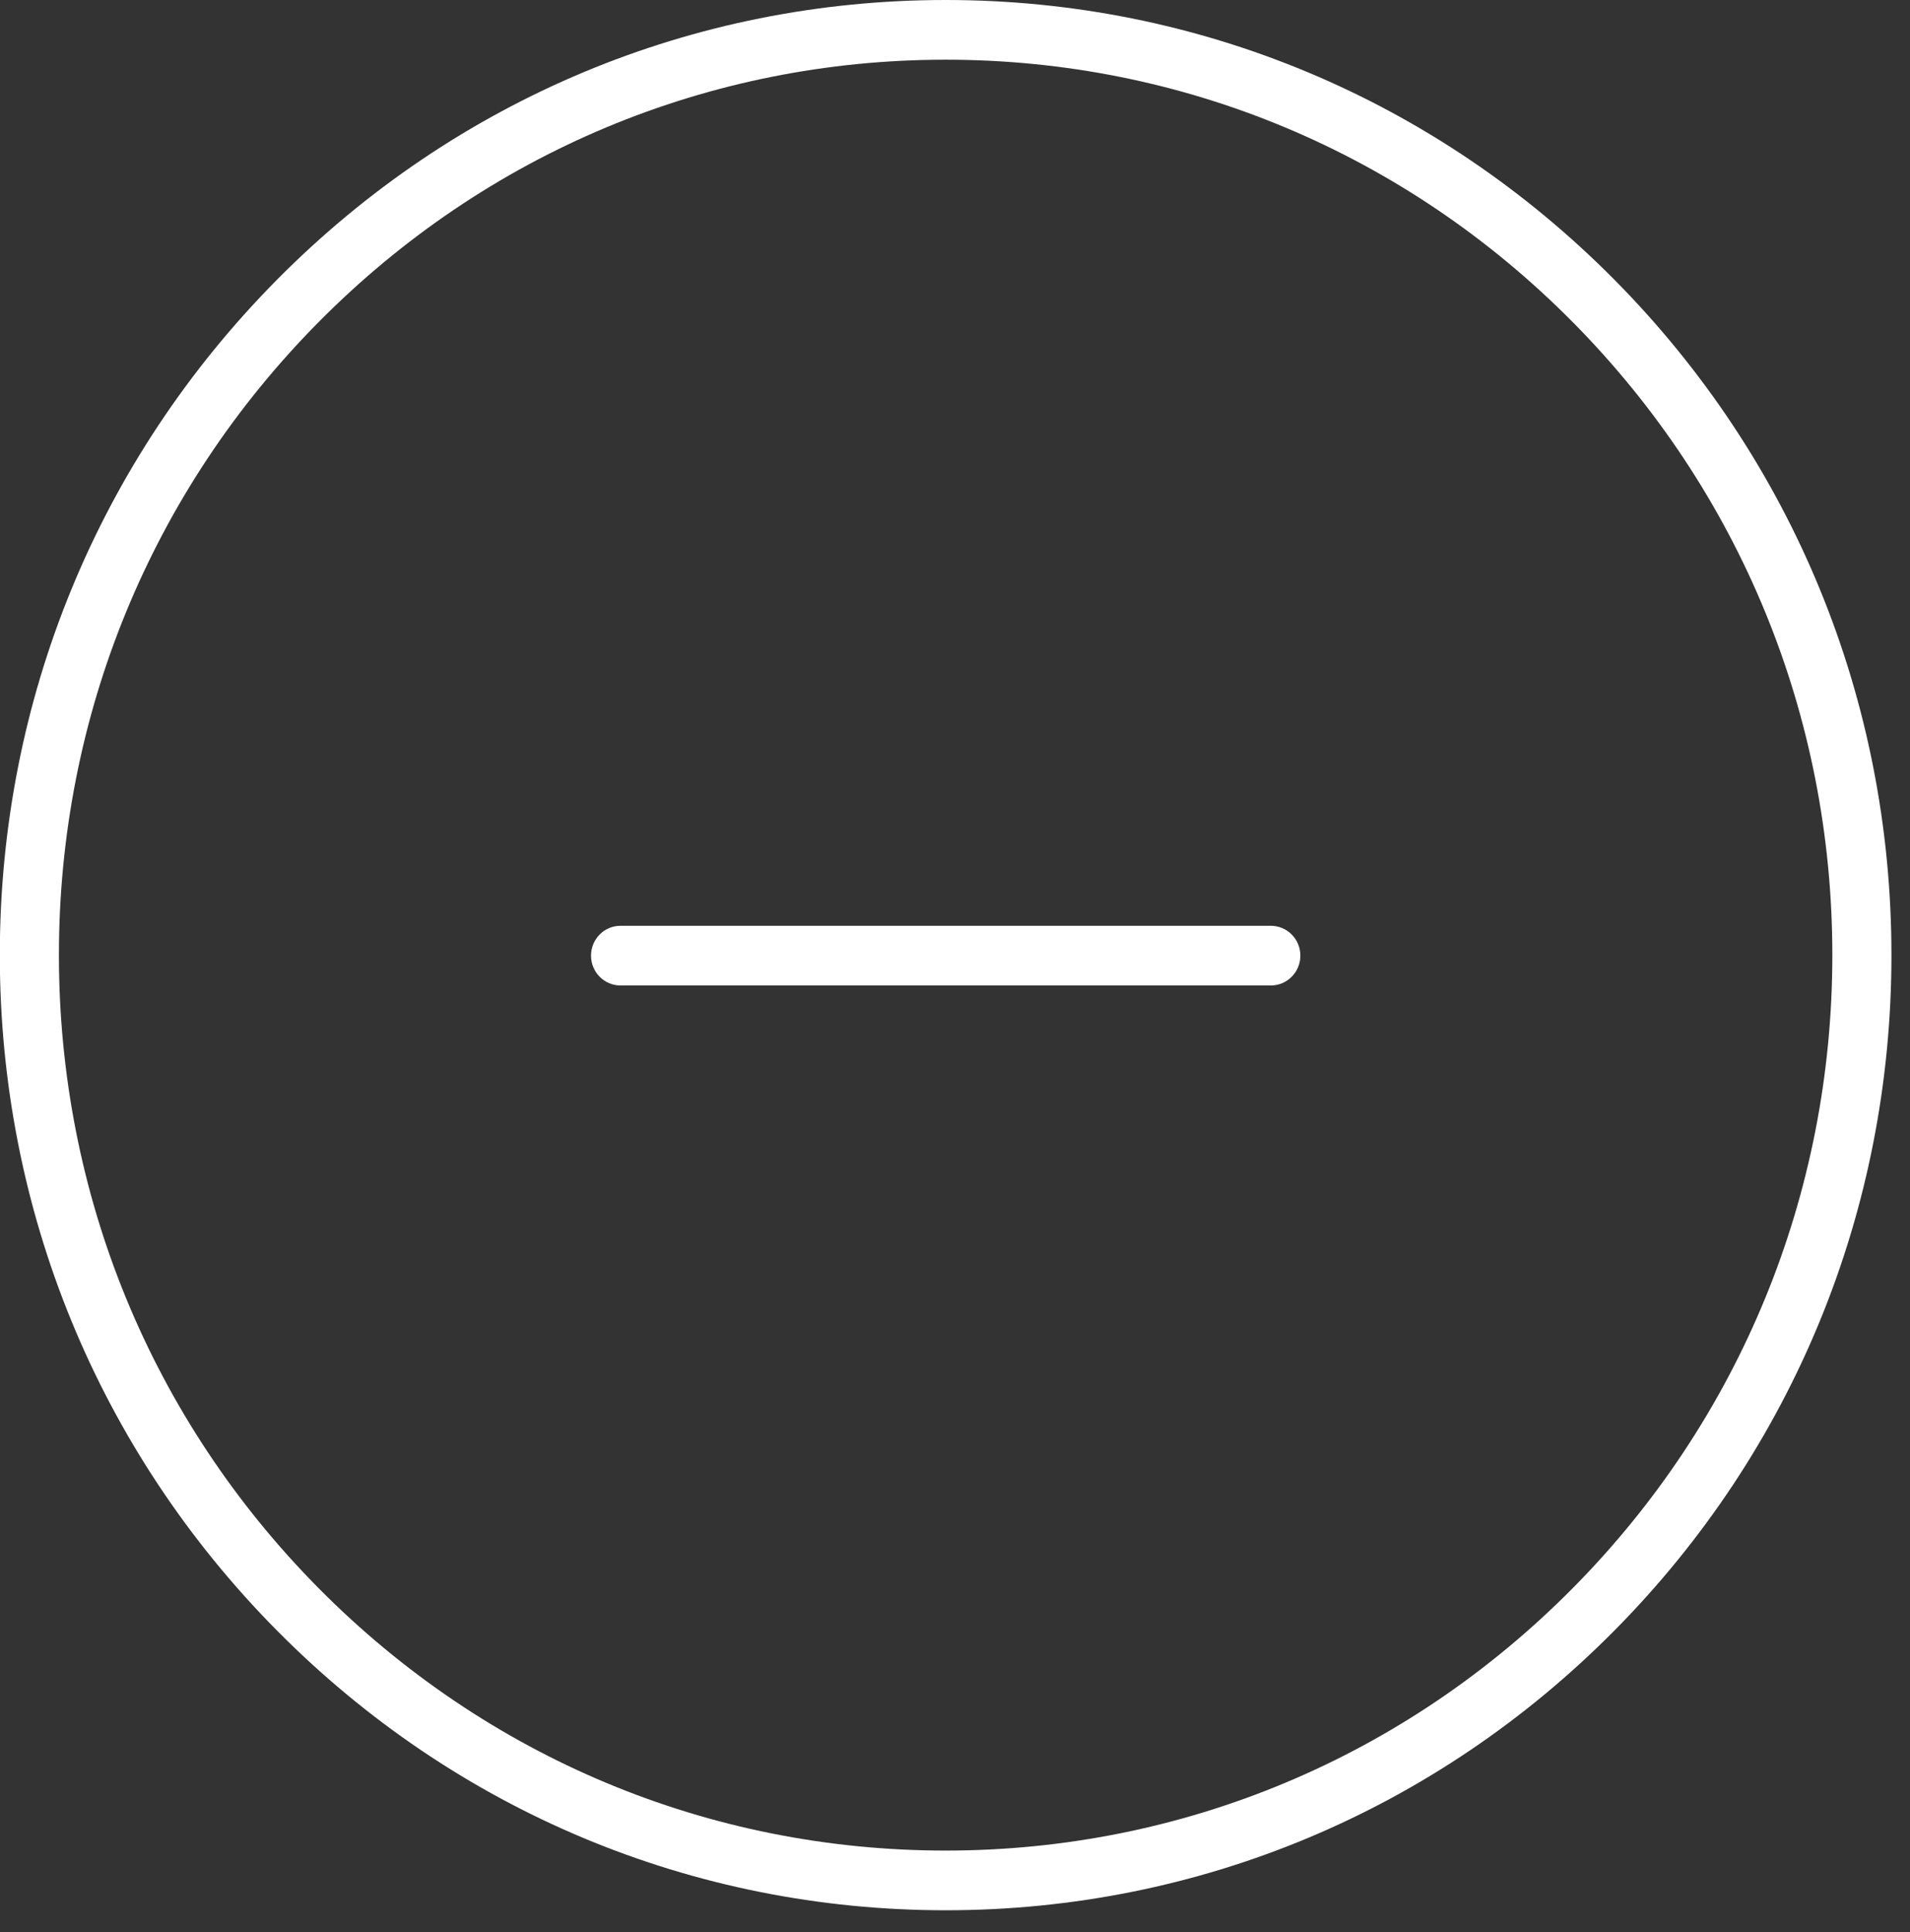 <svg xmlns="http://www.w3.org/2000/svg" xmlns:xlink="http://www.w3.org/1999/xlink" preserveAspectRatio="xMidYMid" width="85" height="86" viewBox="0 0 85 86">
  <rect x="0" y="0" width="85" height="86" fill="#333333" stroke="none"/>
  <defs>
    <style>

      .cls-2 {
        fill: #ffffff;
      }
    </style>
  </defs>
  <path d="M42.086,85.019 C53.327,85.019 63.893,80.597 71.848,72.567 C79.796,64.537 84.174,53.864 84.174,42.508 C84.174,31.155 79.796,20.482 71.848,12.452 C63.893,4.423 53.327,0.000 42.086,0.000 C30.839,0.000 20.273,4.423 12.324,12.452 C4.373,20.482 -0.008,31.155 -0.008,42.508 C-0.008,53.864 4.373,64.537 12.324,72.567 C20.273,80.597 30.839,85.019 42.086,85.019 ZM14.182,14.332 C21.637,6.804 31.544,2.657 42.086,2.657 C52.625,2.657 62.532,6.804 69.987,14.332 C77.439,21.858 81.544,31.865 81.544,42.508 C81.544,53.152 77.439,63.161 69.987,70.687 C62.532,78.215 52.625,82.362 42.086,82.362 C31.544,82.362 21.637,78.215 14.182,70.687 C6.727,63.161 2.622,53.152 2.622,42.508 C2.622,31.865 6.727,21.858 14.182,14.332 ZM26.302,42.531 C26.302,41.797 26.888,41.203 27.617,41.203 C27.617,41.203 56.552,41.203 56.552,41.203 C57.281,41.203 57.870,41.797 57.870,42.531 C57.870,43.266 57.281,43.860 56.552,43.860 C56.552,43.860 27.617,43.860 27.617,43.860 C26.888,43.860 26.302,43.266 26.302,42.531 Z" id="path-1" class="cls-2" fill-rule="evenodd"/>
</svg>
